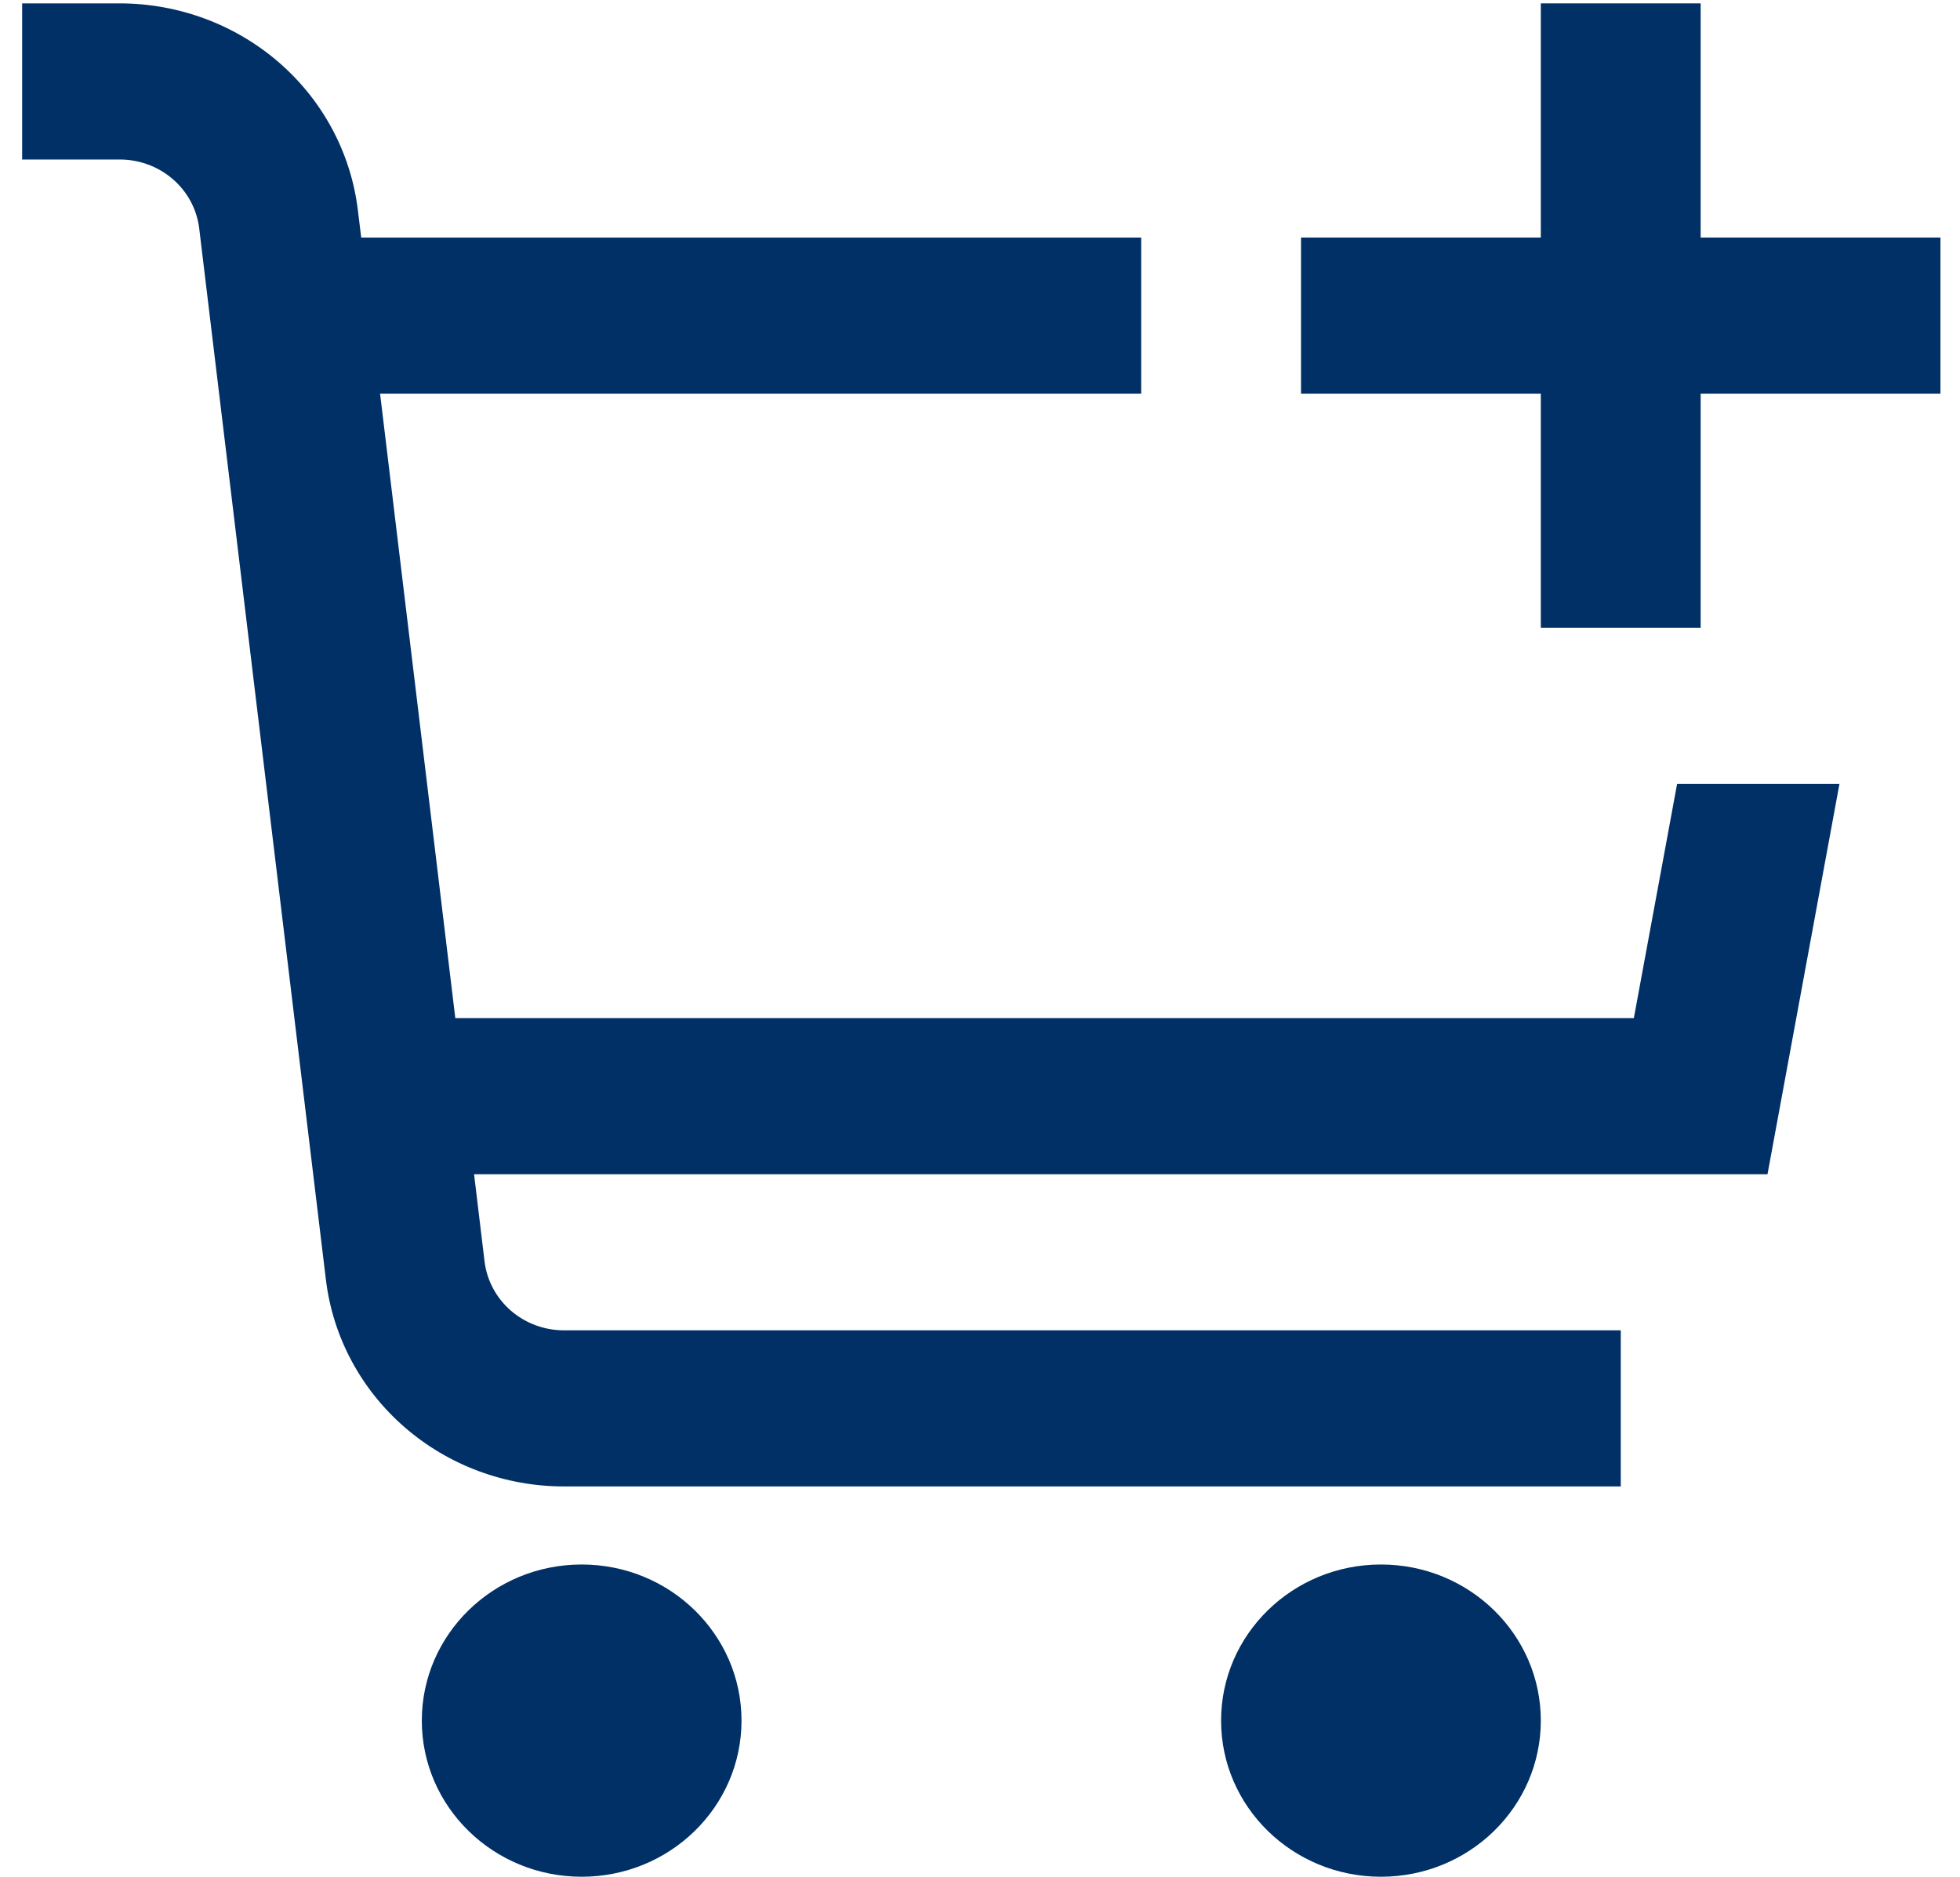 <svg width="47" height="45" viewBox="0 0 47 45" fill="none" xmlns="http://www.w3.org/2000/svg">
<path d="M39.179 24.413H10.918L9.114 9.439H27.365V5.696H8.662L8.581 5.037C8.416 3.672 7.744 2.414 6.692 1.5C5.64 0.587 4.281 0.082 2.873 0.081L0.531 0.081V3.825H2.873C3.343 3.825 3.796 3.993 4.147 4.298C4.498 4.602 4.722 5.022 4.777 5.477L7.815 30.684C7.979 32.05 8.651 33.309 9.703 34.223C10.755 35.137 12.114 35.642 13.522 35.642H38.865V31.899H13.522C13.053 31.899 12.599 31.73 12.248 31.425C11.898 31.12 11.674 30.7 11.619 30.244L11.368 28.156H42.384L44.109 18.798H40.216L39.179 24.413Z" fill="#003066"/>
<path d="M13.948 45.001C16.065 45.001 17.781 43.325 17.781 41.257C17.781 39.19 16.065 37.514 13.948 37.514C11.831 37.514 10.115 39.19 10.115 41.257C10.115 43.325 11.831 45.001 13.948 45.001Z" fill="#003066"/>
<path d="M33.115 45.001C35.232 45.001 36.948 43.325 36.948 41.257C36.948 39.19 35.232 37.514 33.115 37.514C30.997 37.514 29.281 39.19 29.281 41.257C29.281 43.325 30.997 45.001 33.115 45.001Z" fill="#003066"/>
<path d="M40.781 5.696V0.081H36.948V5.696H31.198V9.439H36.948V15.054H40.781V9.439H46.531V5.696H40.781Z" fill="#003066"/>
</svg>
